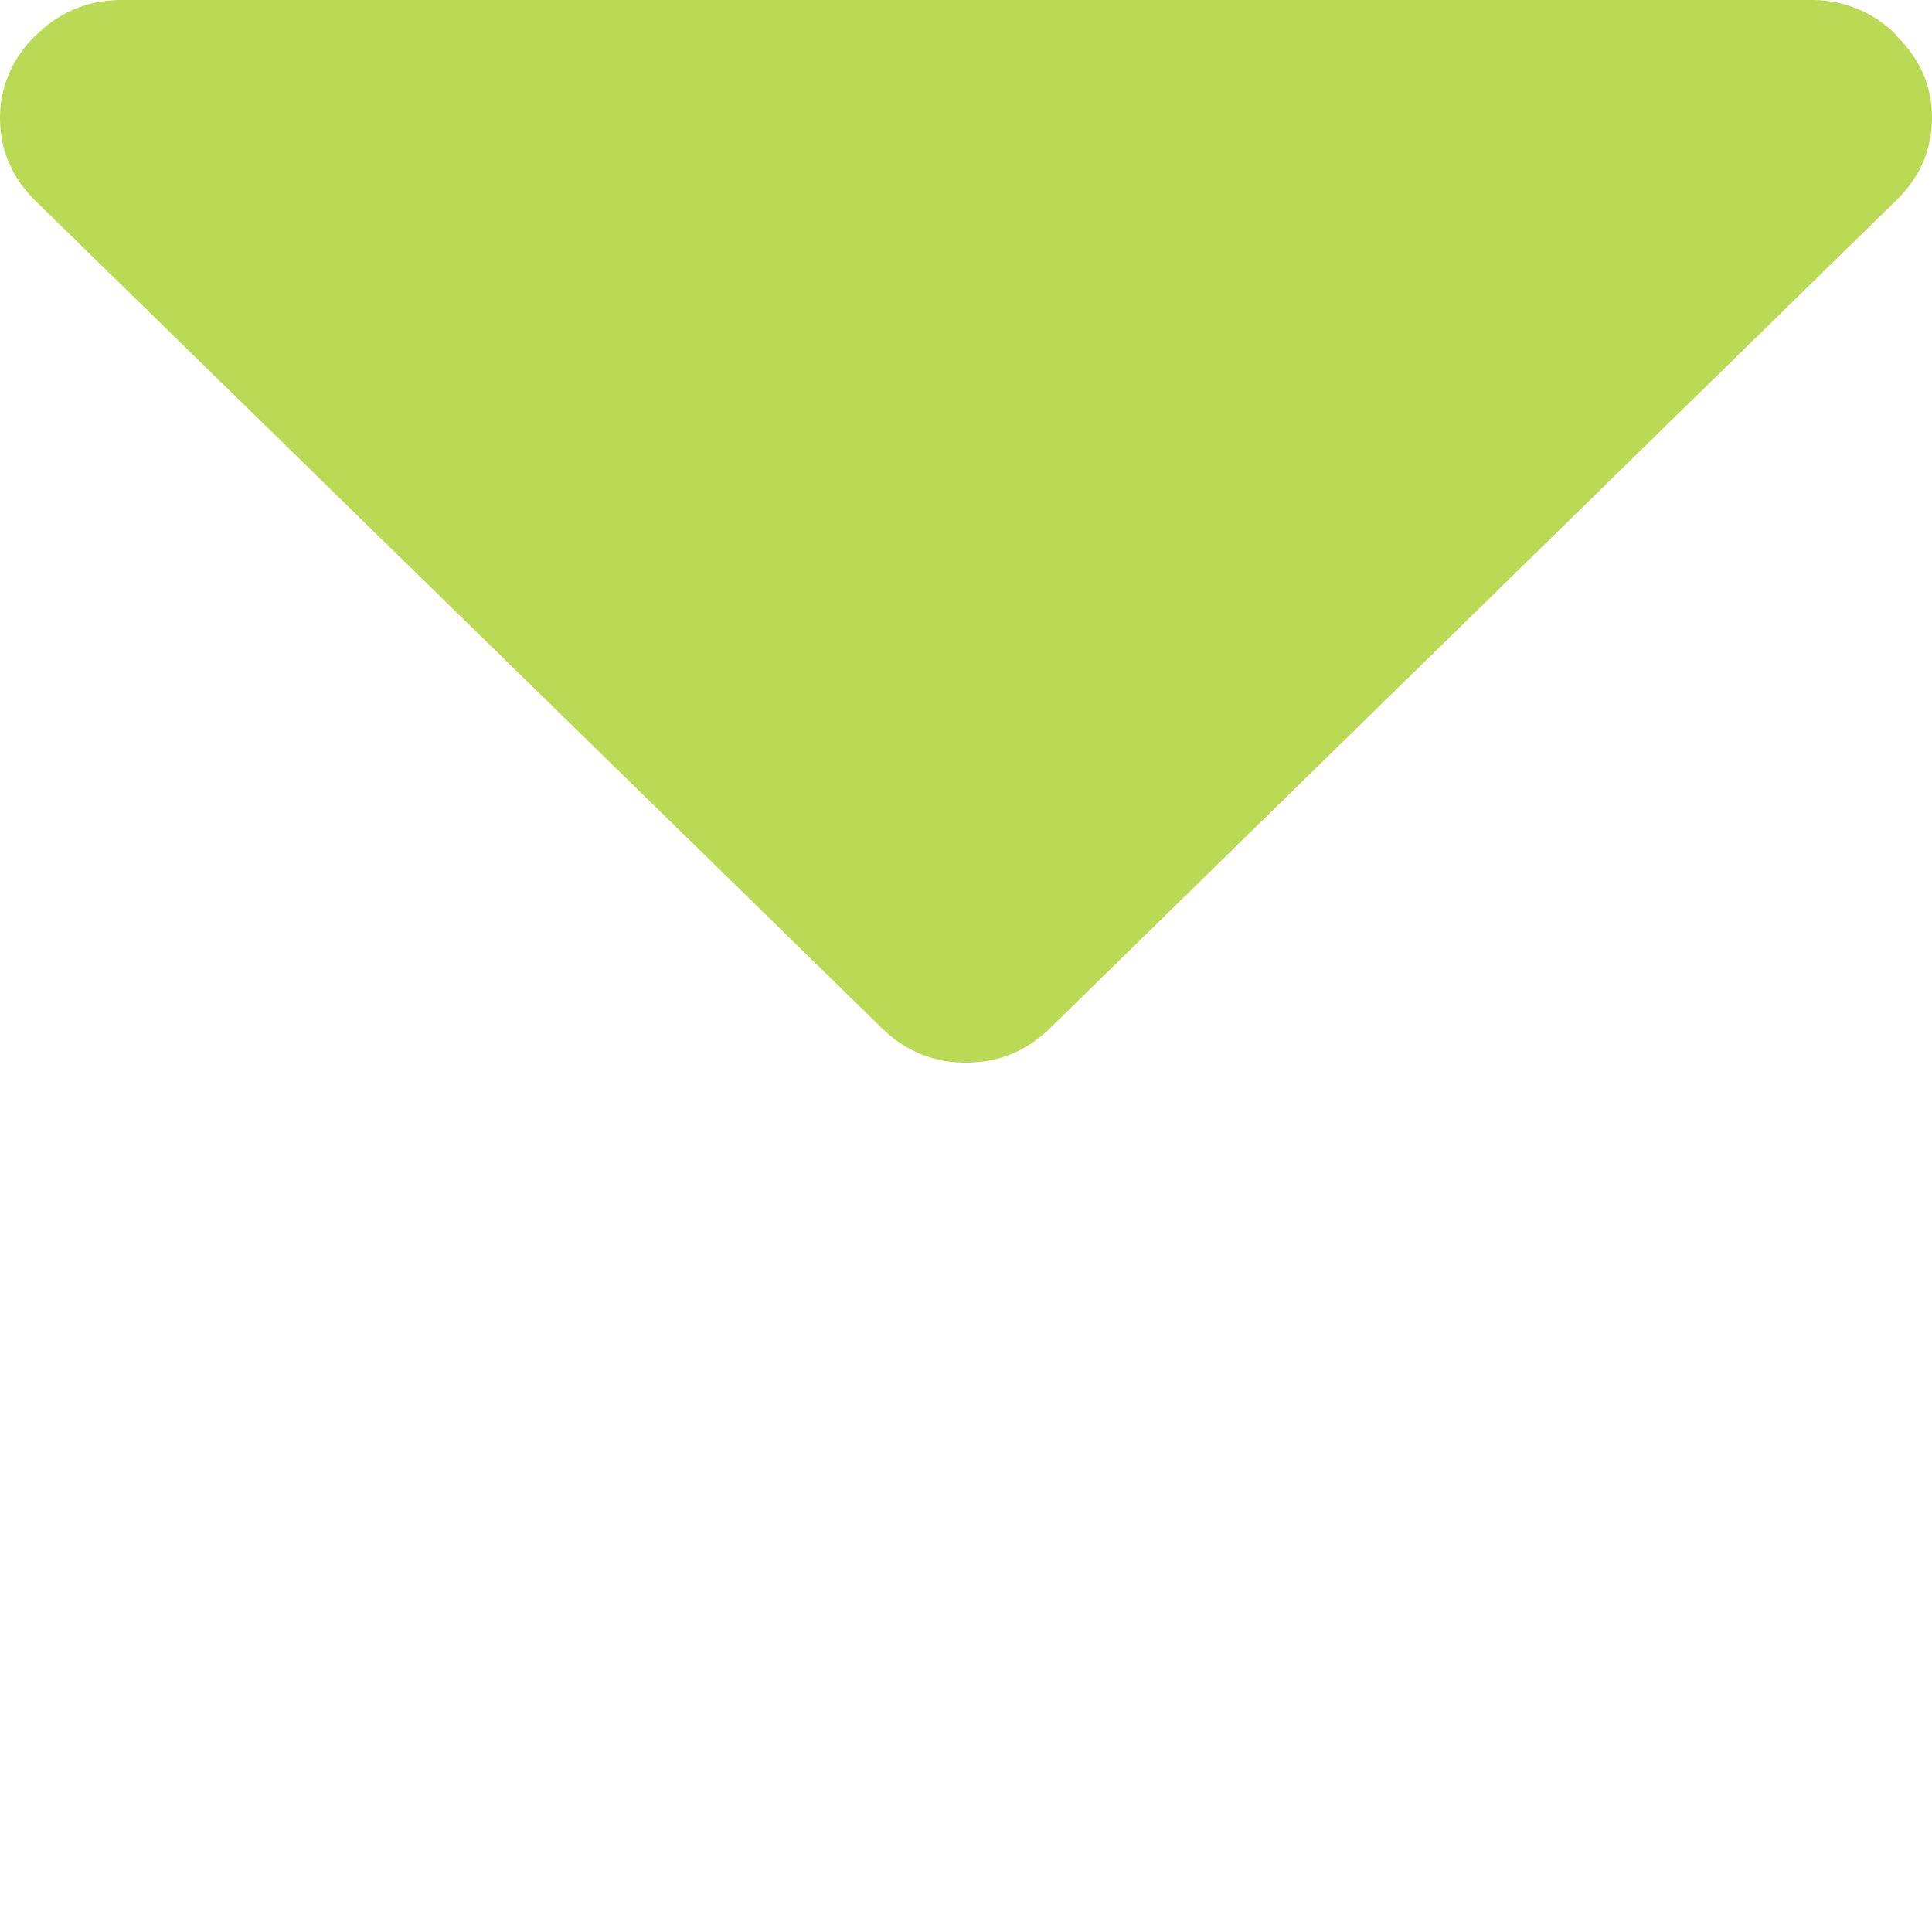 <?xml version="1.0" encoding="UTF-8" standalone="no"?>
<svg
	xmlns="http://www.w3.org/2000/svg"
	width="10"
	height="10">
	<path
		fill="#bada55"
		d="M 9.815,0.181 A 0.602,0.589 0 0 0 9.371,9.2468956e-5 H 0.629 C 0.458,9.2468956e-5 0.311,0.06 0.188,0.181 A 0.602,0.589 0 0 0 -1.0056807e-5,0.609 c 0,0.167 0.062,0.311 0.185,0.432 L 4.562,5.319 C 4.685,5.44 4.829,5.5 5,5.5 5.171,5.5 5.315,5.44 5.438,5.319 L 9.815,1.037 C 9.935,0.92 10,0.776 10,0.609 c 0,-0.167 -0.065,-0.308 -0.188,-0.428 z"/>
</svg>